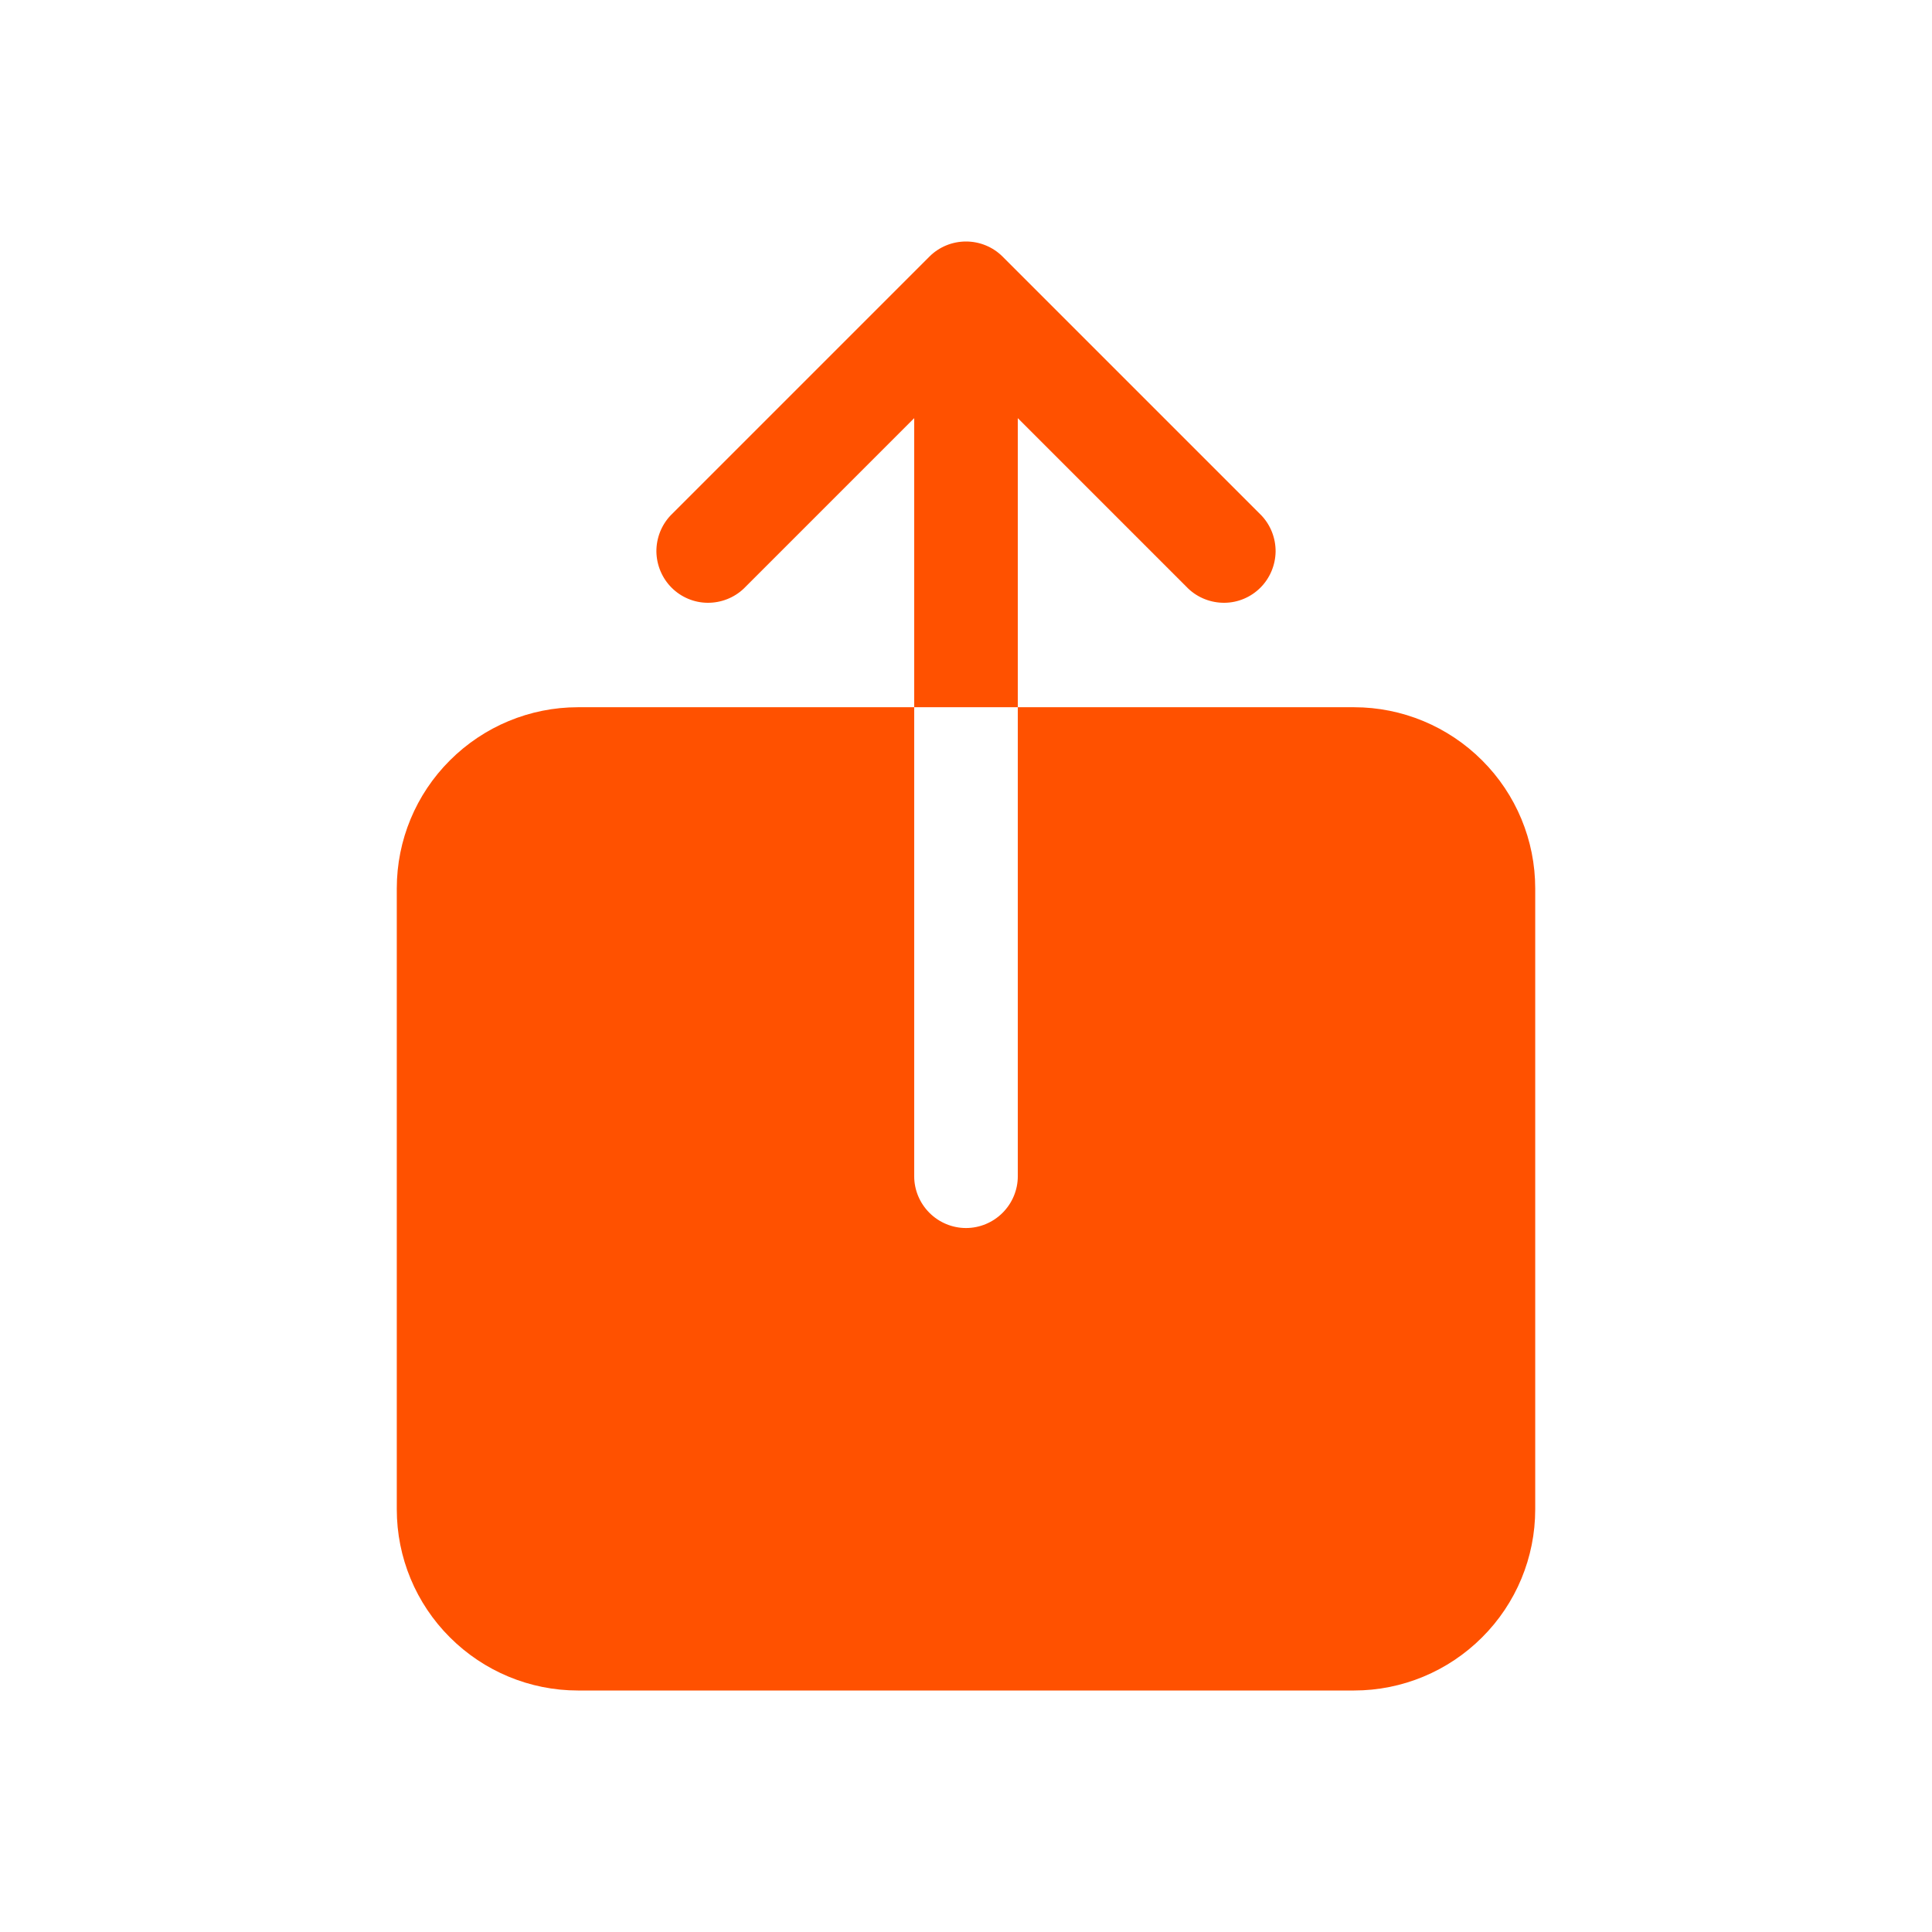 <svg width="16" height="16" viewBox="0 0 16 16" fill="none" xmlns="http://www.w3.org/2000/svg">
<g id="Name=Share, State=selected, Dimension=medium">
<path id="Vector" d="M11.214 5.857H8.429V9.741C8.429 9.855 8.383 9.964 8.303 10.044C8.223 10.124 8.114 10.17 8 10.17C7.886 10.17 7.777 10.124 7.697 10.044C7.617 9.964 7.571 9.855 7.571 9.741V5.857H4.786C4.388 5.857 4.007 6.016 3.726 6.297C3.444 6.578 3.286 6.959 3.286 7.357V12.5C3.286 12.898 3.444 13.279 3.726 13.56C4.007 13.841 4.388 14 4.786 14H11.214C11.612 14 11.993 13.841 12.274 13.56C12.556 13.279 12.714 12.898 12.714 12.5V7.357C12.714 6.959 12.556 6.578 12.274 6.297C11.993 6.016 11.612 5.857 11.214 5.857ZM8.429 3.463L9.84 4.874C9.921 4.951 10.029 4.993 10.141 4.992C10.252 4.991 10.359 4.946 10.438 4.867C10.517 4.788 10.562 4.681 10.564 4.569C10.565 4.457 10.523 4.349 10.446 4.268L8.303 2.125C8.223 2.045 8.114 2 8 2C7.886 2 7.777 2.045 7.697 2.125L5.554 4.268C5.477 4.349 5.435 4.457 5.436 4.569C5.438 4.681 5.483 4.788 5.562 4.867C5.641 4.946 5.748 4.991 5.859 4.992C5.971 4.993 6.079 4.951 6.16 4.874L7.571 3.463V5.857H8.429V3.463Z" fill="#FF5100"/>
</g>
</svg>
